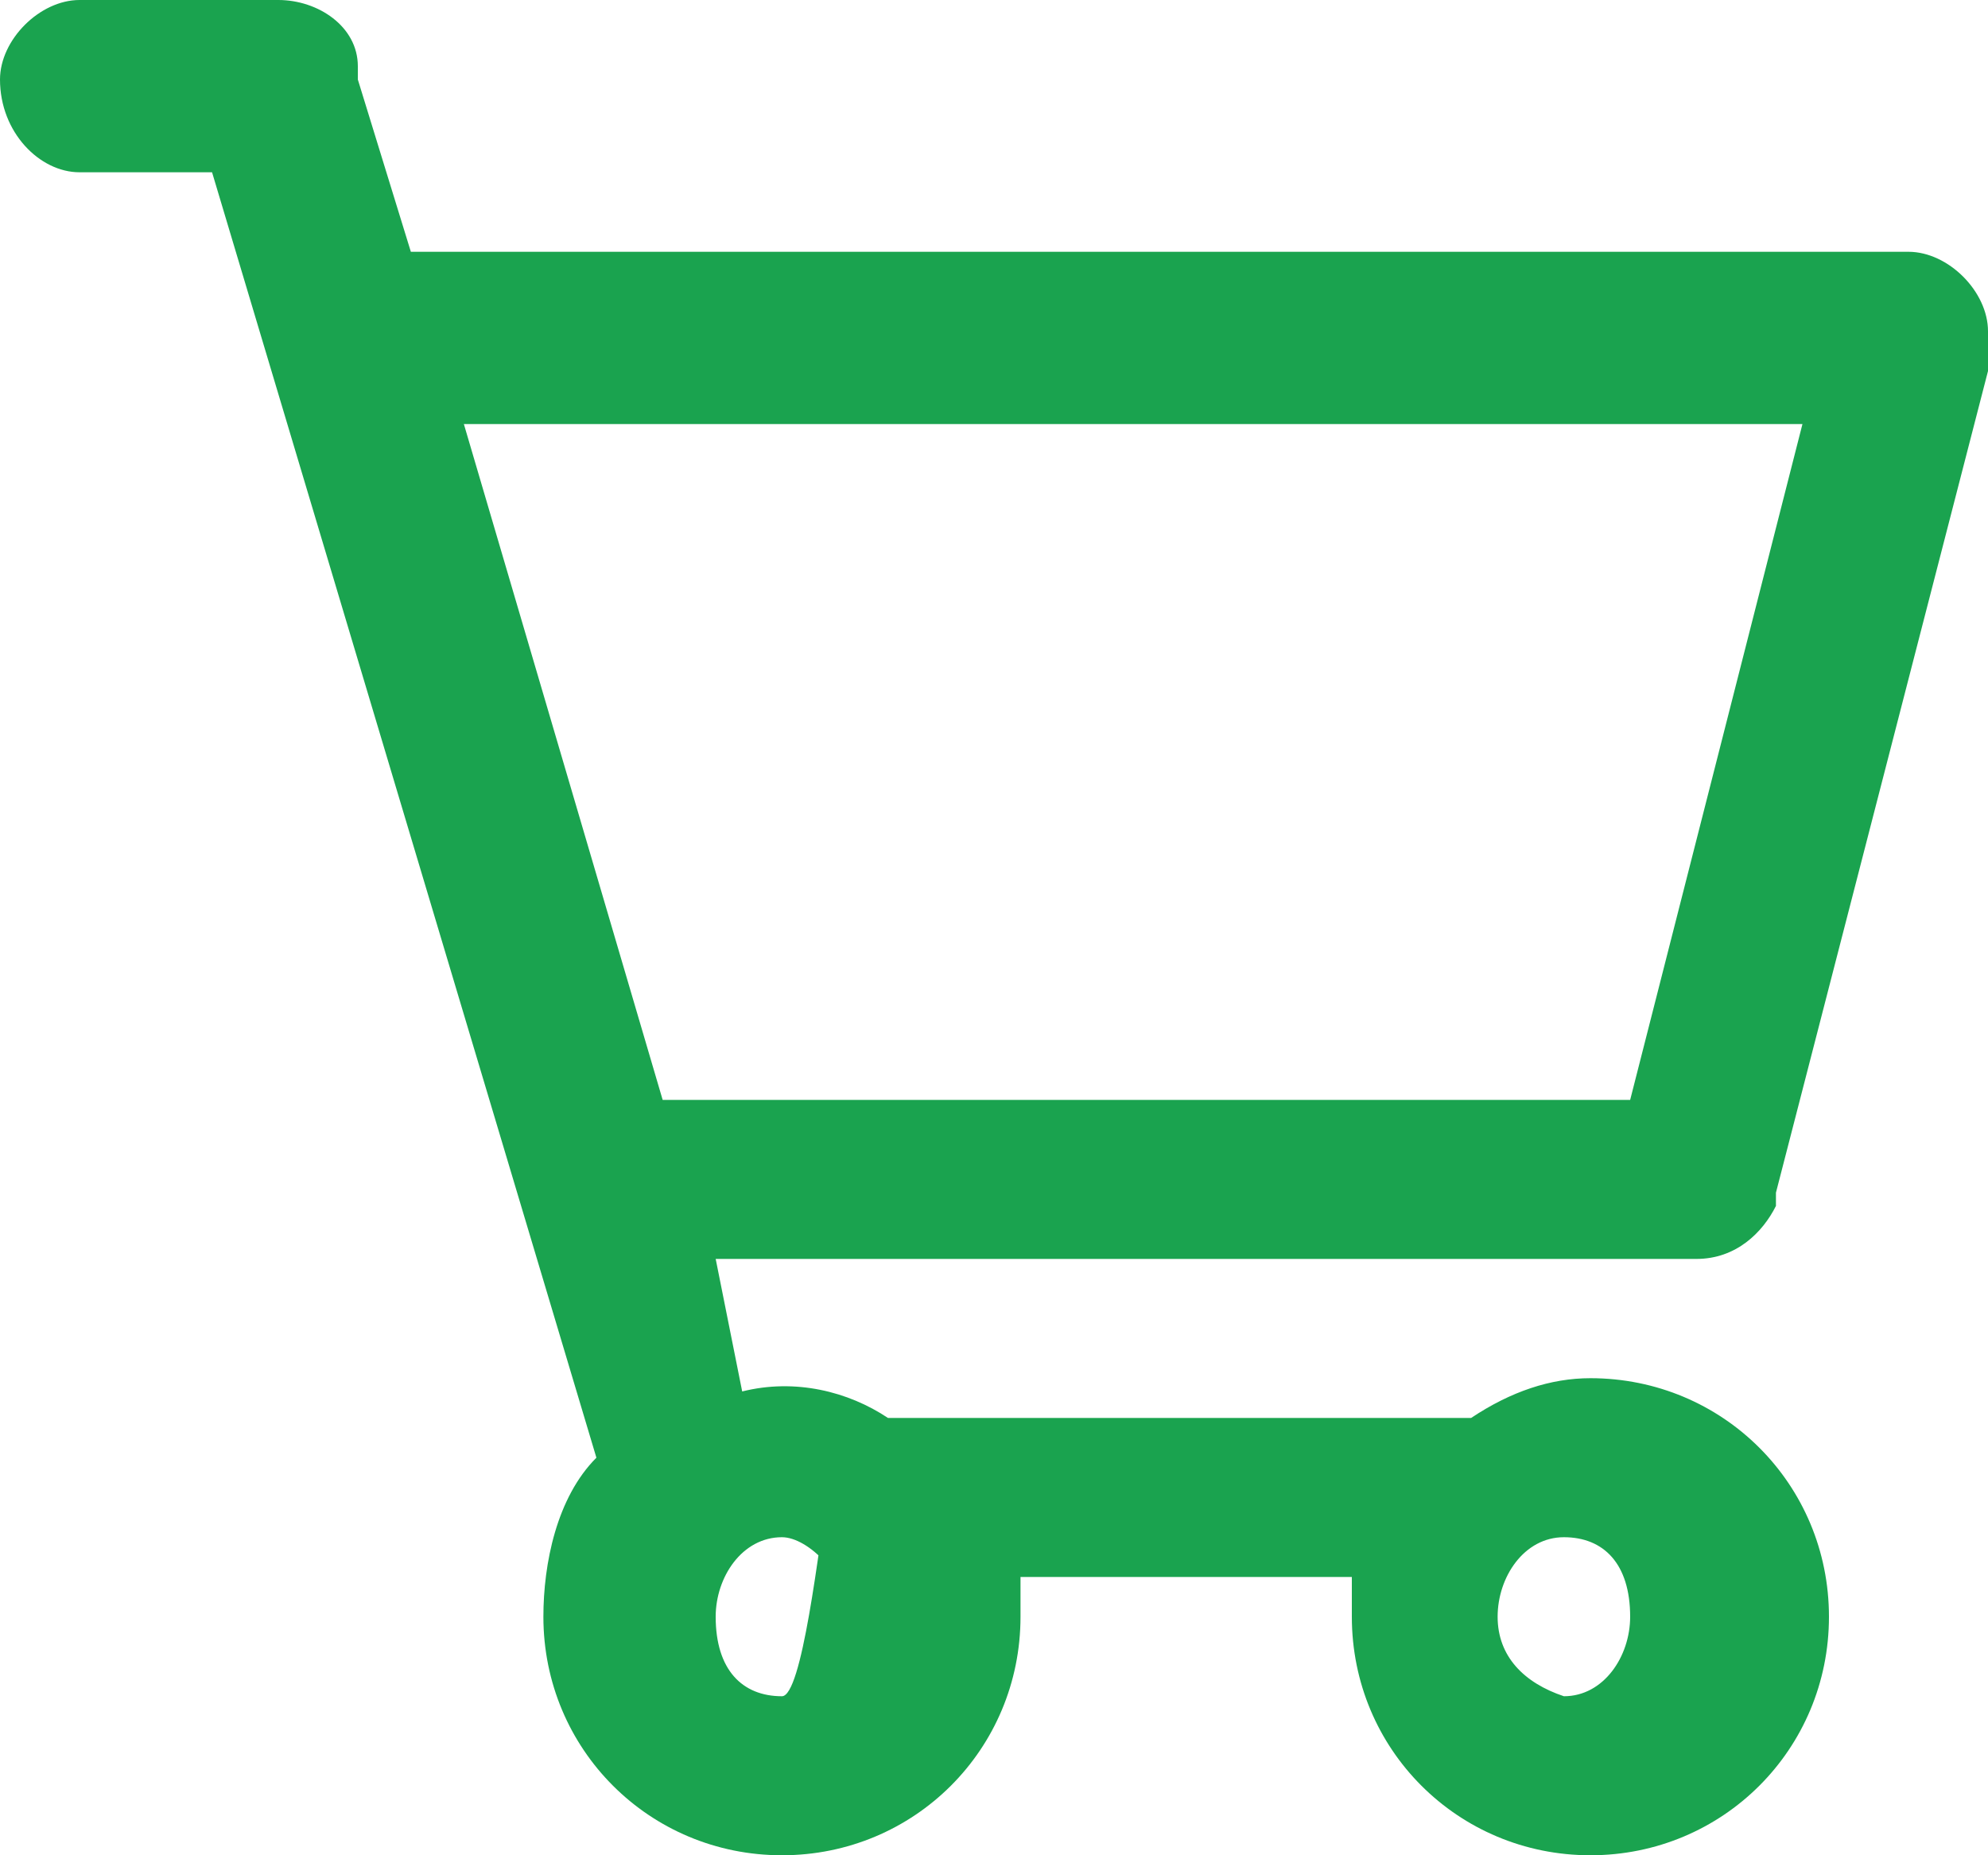 <svg xmlns='http://www.w3.org/2000/svg' viewBox='0 0 15 14' preserveAspectRatio='none'><path fill='#1aa34f' d='M14.4 1.9H3.1L2.7.6V.5c0-.3-.3-.5-.6-.5H.6C.3 0 0 .3 0 .6c0 .4.3.7.6.7h1L4.5 11c-.3.3-.4.8-.4 1.2 0 1 .8 1.8 1.8 1.8s1.8-.8 1.8-1.8v-.3h2.5v.3c0 1 .8 1.8 1.8 1.8s1.8-.8 1.8-1.8-.8-1.8-1.8-1.8c-.3 0-.6.1-.9.3H6.7c-.3-.2-.7-.3-1.1-.2l-.2-1h7.4c.3 0 .5-.2.6-.4V9L15 2.8v-.3c0-.3-.3-.6-.6-.6zM5 8.3L3.5 3.2h10.1l-1.3 5.1H5zm1.4 3.9c0-3.7-.2.6-.5.6s-.5-.2-.5-.6c0-.3.2-.6.5-.6.2 0 .5.3.5.6zm4.9 0c0-.3.2-.6.5-.6s.5.2.5.6c0 .3-.2.6-.5.6-.3-.1-.5-.3-.5-.6z'/></svg>